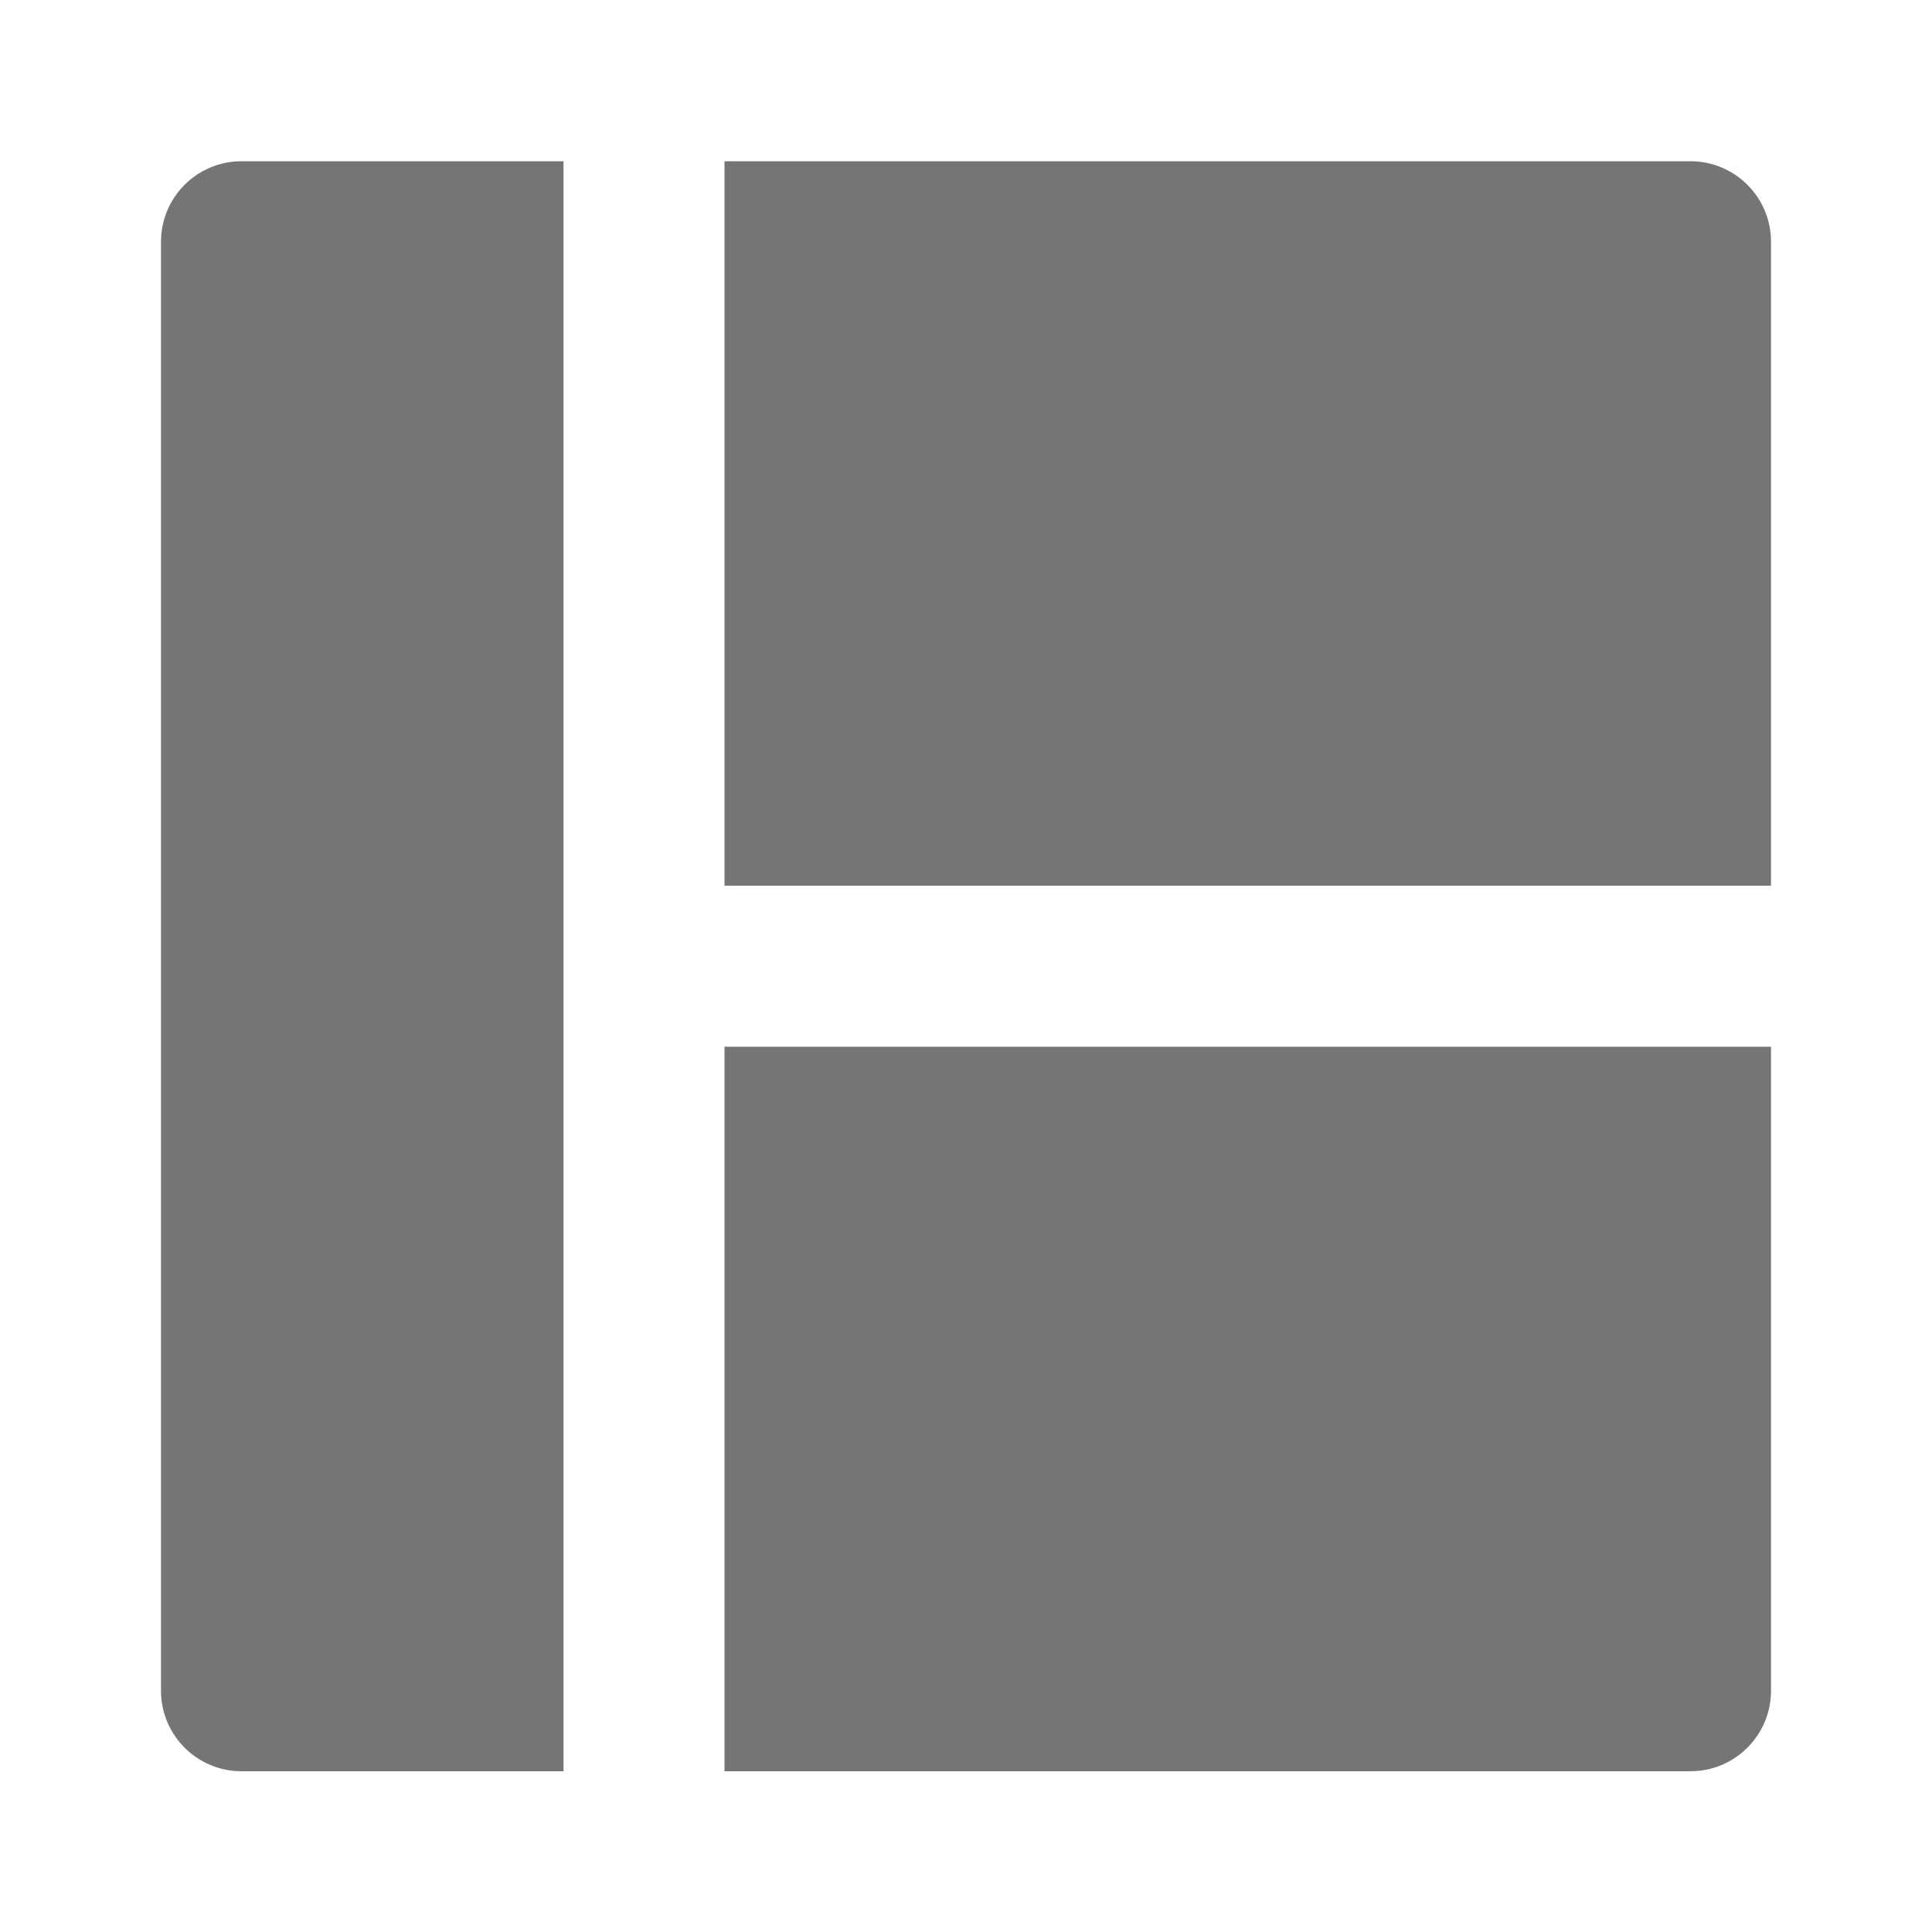 <?xml version="1.0" encoding="utf-8"?>
<!-- Generator: Adobe Illustrator 17.1.0, SVG Export Plug-In . SVG Version: 6.00 Build 0)  -->
<!DOCTYPE svg PUBLIC "-//W3C//DTD SVG 1.1//EN" "http://www.w3.org/Graphics/SVG/1.1/DTD/svg11.dtd">
<svg version="1.1" xmlns="http://www.w3.org/2000/svg" xmlns:xlink="http://www.w3.org/1999/xlink" x="0px" y="0px" width="24px"
	 height="24px" viewBox="0 0 24 24" enable-background="new 0 0 24 24" xml:space="preserve">
<g id="Frame_-_24px">
	<rect fill="none" width="24" height="24"/>
</g>
<g id="Filled_Icons">
	<g>
		<path fill="#757575" d="M9,11.003h13v-8c0-0.552-0.448-1-1-1H9V11.003z"/>
		<path fill="#757575" d="M7,2.003H3c-0.552,0-1,0.448-1,1v18c0,0.552,0.448,1,1,1h4V2.003z"/>
		<path fill="#757575" d="M9,13.003v9h12c0.552,0,1-0.448,1-1v-8H9z"/>
	</g>
</g>
</svg>
